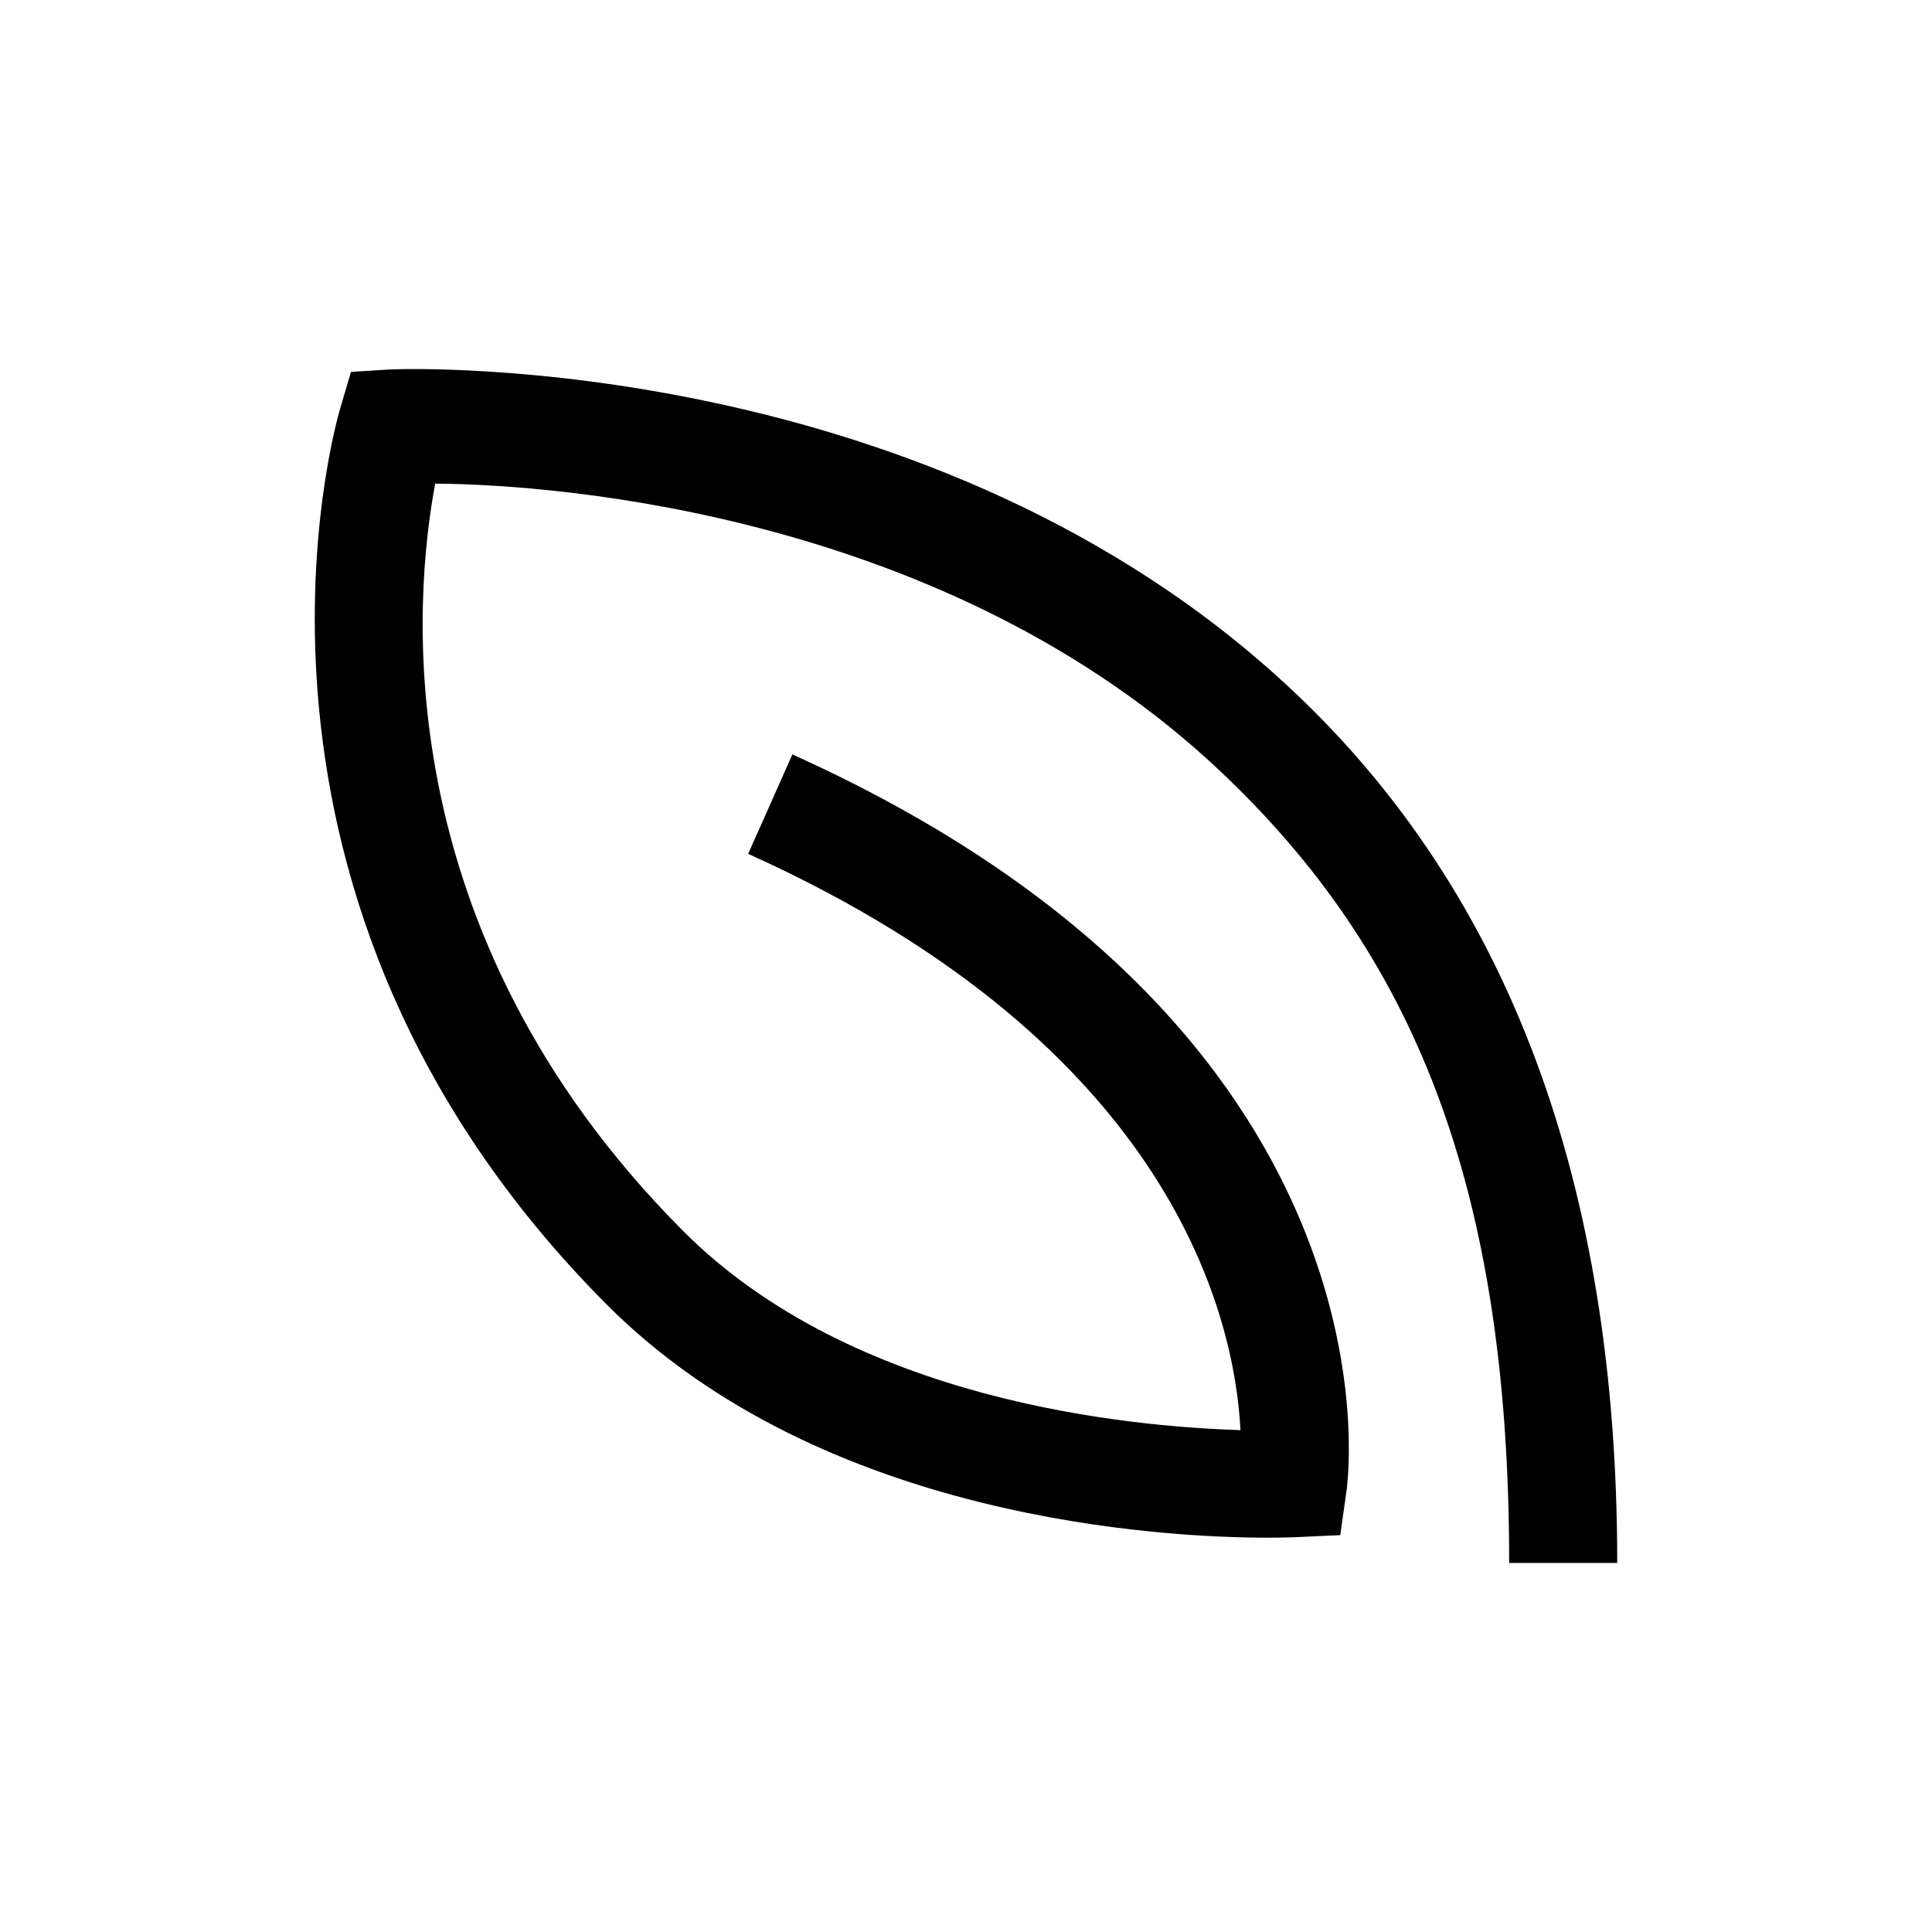 <?xml version="1.0" standalone="no"?><!DOCTYPE svg PUBLIC "-//W3C//DTD SVG 1.1//EN" "http://www.w3.org/Graphics/SVG/1.1/DTD/svg11.dtd"><svg t="1583240730340" class="icon" viewBox="0 0 1024 1024" version="1.1" xmlns="http://www.w3.org/2000/svg" p-id="14250" xmlns:xlink="http://www.w3.org/1999/xlink" width="200" height="200"><defs><style type="text/css"></style></defs><path d="M671.723 814.996c-53.625 0-235.966-8.877-350.316-123.732C106.782 475.709 177.228 226.868 180.333 216.362l5.702-19.241 19.972-1.264c11.754-0.702 289.134-9.128 479.844 170.838 113.677 107.215 171.315 260.33 171.315 461.699h-57.273c0-201.369-51.459-323.558-152.946-419.481-143.787-135.98-350.256-152.159-416.28-152.581-11.151 59.437-27.597 236.426 131.232 395.943 90.055 90.447 236.062 103.818 295.583 105.729-2.95-57.695-34.129-203.196-260.934-305.442l23.44-52.696c324.064 146.063 295.106 380.326 293.701 390.214l-3.313 23.567-23.682 1.095c-1.291 0.029-6.541 0.255-14.968 0.255z" p-id="14251"></path></svg>